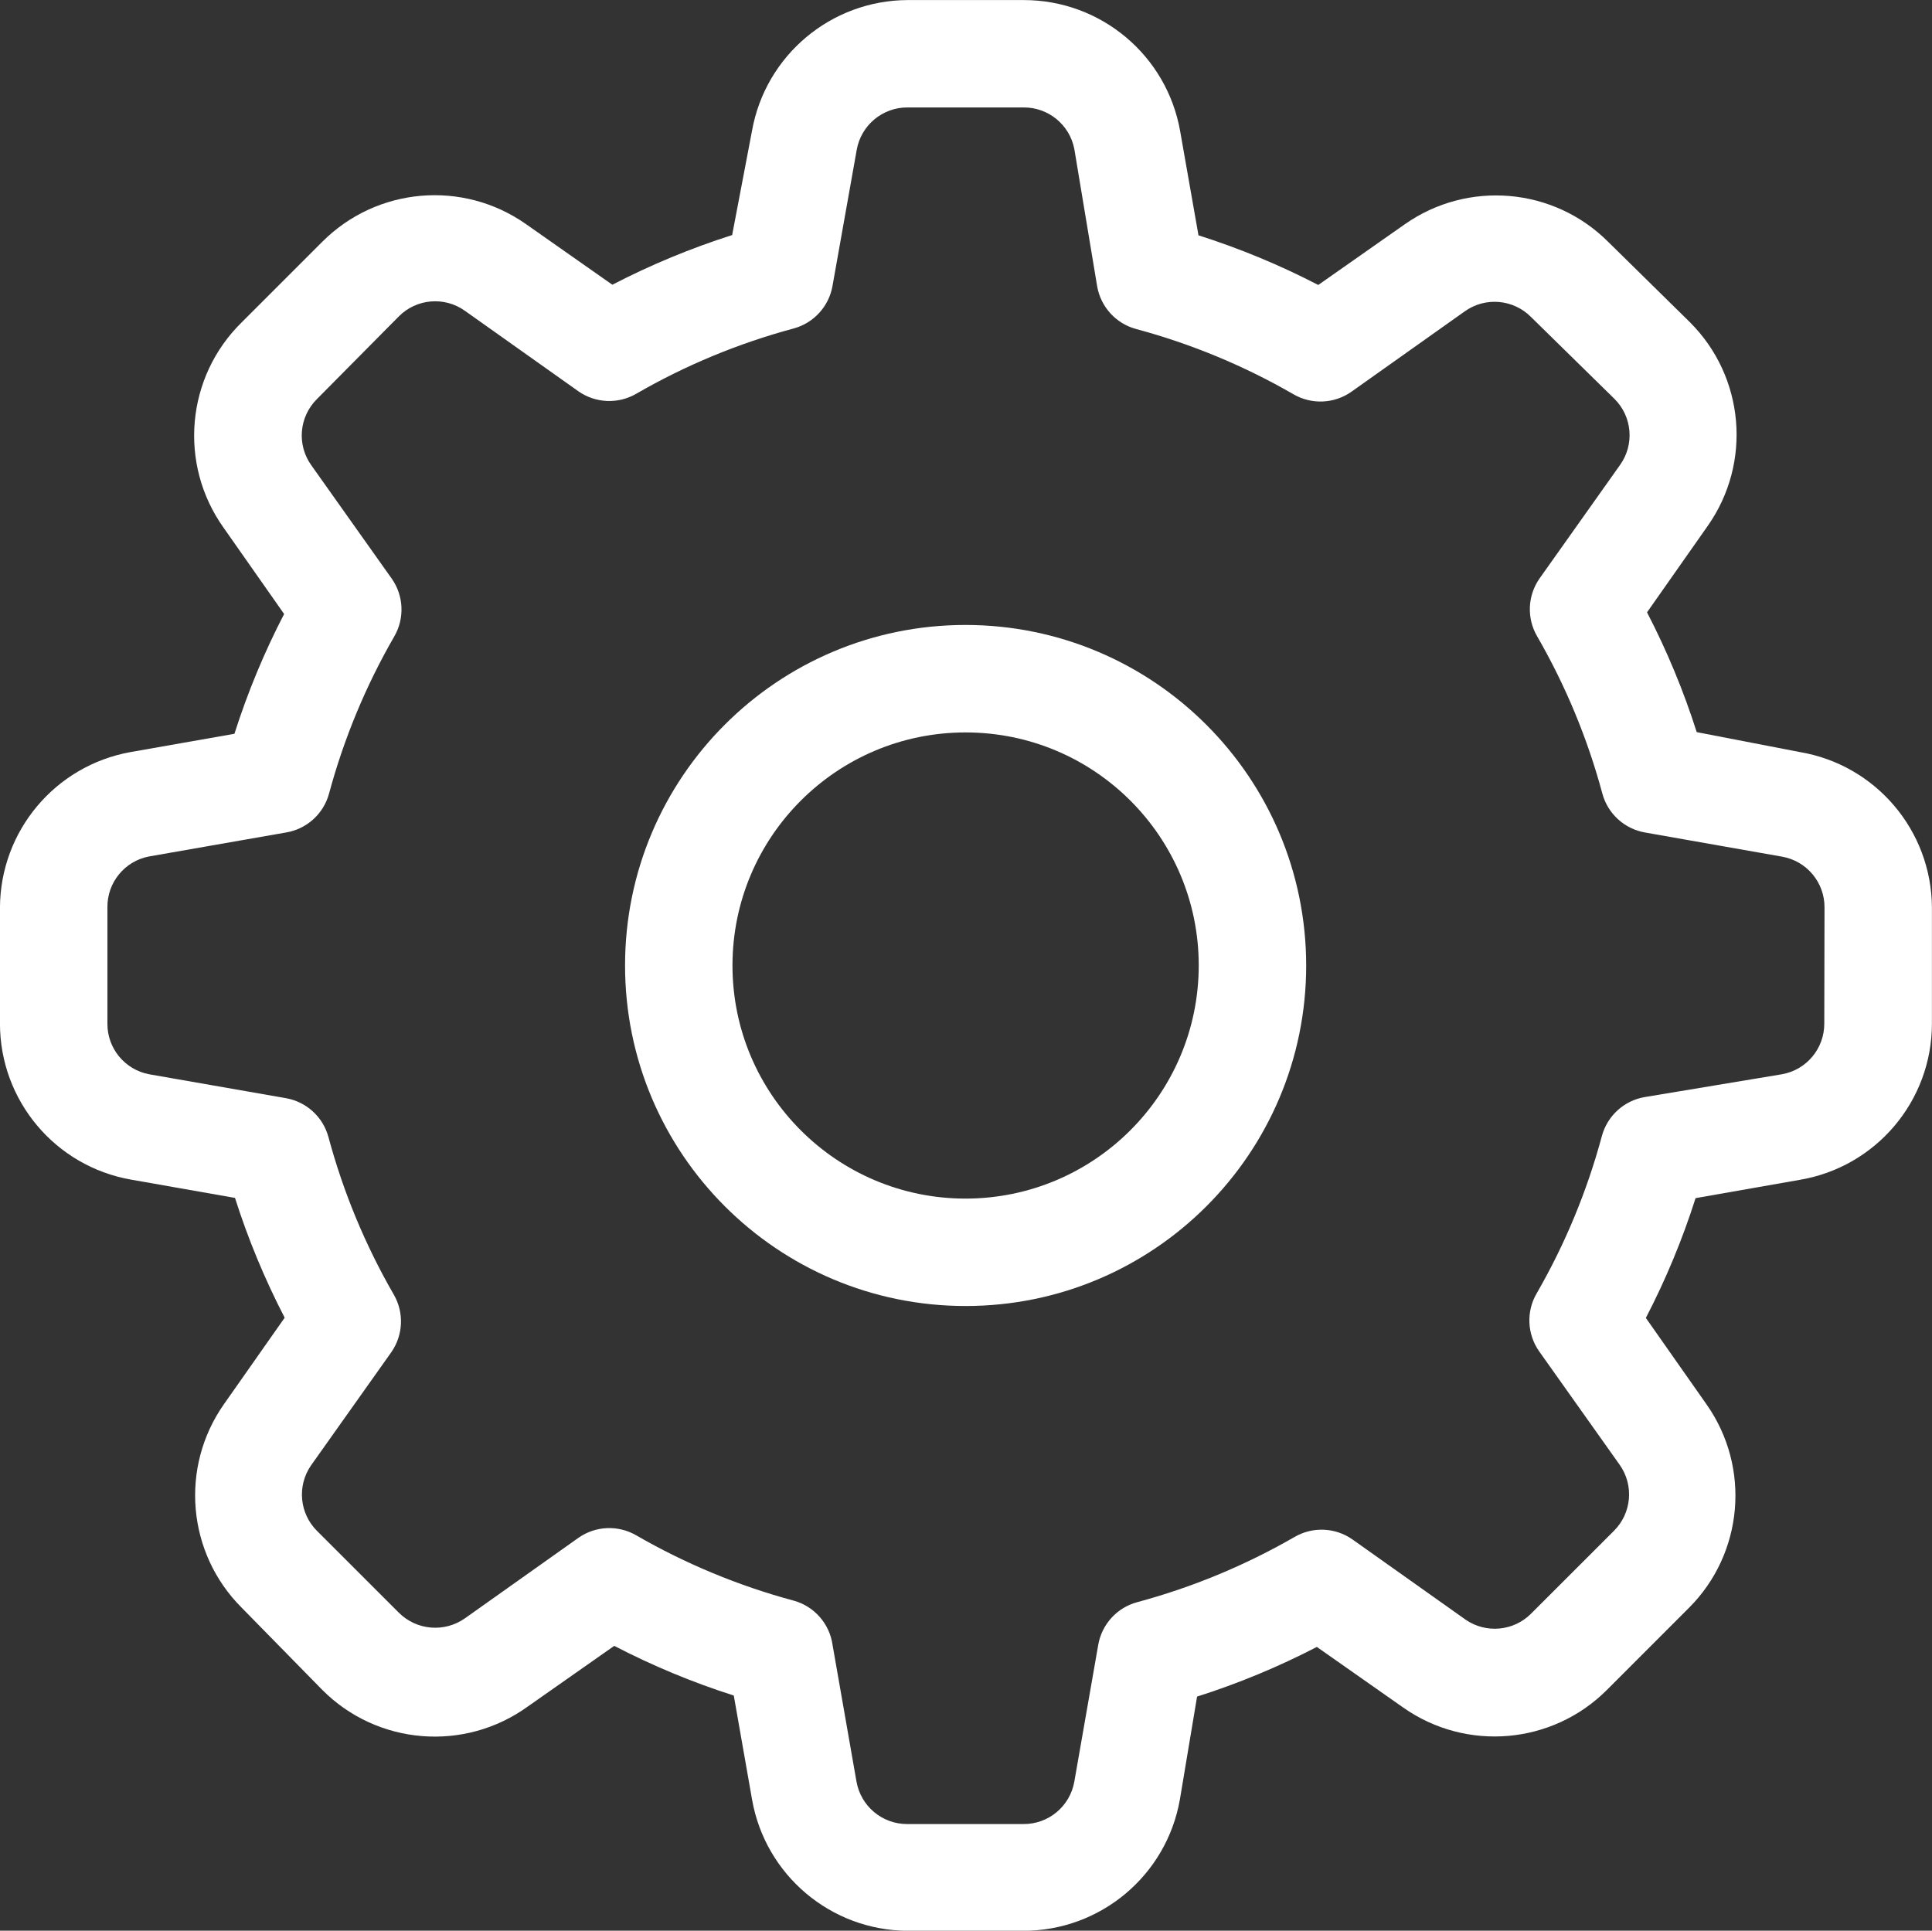 <?xml version="1.0" encoding="utf-8"?>
<!-- Generator: Adobe Illustrator 16.0.0, SVG Export Plug-In . SVG Version: 6.00 Build 0)  -->
<!DOCTYPE svg PUBLIC "-//W3C//DTD SVG 1.1//EN" "http://www.w3.org/Graphics/SVG/1.1/DTD/svg11.dtd">
<svg version="1.1" id="Layer_1" xmlns="http://www.w3.org/2000/svg" xmlns:xlink="http://www.w3.org/1999/xlink" x="0px" y="0px"
	 width="59.262px" height="59.229px" viewBox="-241.995 48.116 59.262 59.229"
	 enable-background="new -241.995 48.116 59.262 59.229" xml:space="preserve">
<rect x="-241.995" y="48.116" width="59.262" height="59.229" fill="#333333" stroke="none"/>
<path fill="#FFFFFF" d="M-212.376,67.288c-5.77,0-10.446,4.677-10.446,10.446s4.677,10.447,10.446,10.447
	c5.771,0,10.447-4.678,10.447-10.447C-201.934,71.967-206.608,67.293-212.376,67.288z M-212.376,84.886
	c-3.949,0-7.151-3.202-7.151-7.151s3.202-7.15,7.151-7.15c3.95,0,7.151,3.201,7.151,7.15
	C-205.229,81.683-208.428,84.882-212.376,84.886z"/>
<path fill="#FFFFFF" d="M-186.794,71.186l-3.156-0.61c-0.403-1.266-0.913-2.495-1.524-3.675l1.862-2.652
	c1.361-1.938,1.131-4.572-0.544-6.245l-2.505-2.464c-1.673-1.676-4.308-1.904-6.245-0.543l-2.653,1.861
	c-1.18-0.611-2.409-1.121-3.674-1.523l-0.561-3.189c-0.408-2.332-2.436-4.031-4.803-4.028h-3.56
	c-2.347,0.011-4.354,1.694-4.77,4.005l-0.61,3.204c-1.266,0.403-2.495,0.913-3.675,1.524l-2.652-1.862
	c-1.937-1.36-4.572-1.131-6.245,0.544l-2.472,2.472c-1.708,1.675-1.945,4.344-0.56,6.294l1.861,2.653
	c-0.611,1.179-1.121,2.408-1.524,3.675l-3.188,0.561c-2.311,0.416-3.994,2.422-4.004,4.77v3.56c0,2.36,1.696,4.379,4.021,4.786
	l3.188,0.561c0.403,1.266,0.913,2.495,1.524,3.675l-1.862,2.652c-1.361,1.937-1.131,4.573,0.544,6.245l2.472,2.521
	c1.689,1.696,4.362,1.913,6.303,0.51l2.652-1.861c1.177,0.611,2.404,1.121,3.667,1.524l0.56,3.188
	c0.406,2.32,2.415,4.016,4.77,4.029h3.551c2.367,0.002,4.394-1.697,4.803-4.029l0.527-3.156c1.266-0.402,2.495-0.912,3.674-1.523
	l2.653,1.862c1.937,1.36,4.572,1.132,6.245-0.544l2.513-2.514c1.675-1.672,1.905-4.307,0.543-6.244l-1.862-2.653
	c0.612-1.179,1.122-2.408,1.525-3.675l3.188-0.56c2.344-0.391,4.062-2.419,4.062-4.795v-3.56
	C-182.748,73.59-184.462,71.577-186.794,71.186z M-186.037,79.515c0.003,0.767-0.546,1.425-1.302,1.557l-4.21,0.7
	c-0.632,0.109-1.143,0.576-1.31,1.195c-0.455,1.689-1.127,3.313-2.001,4.828c-0.323,0.554-0.293,1.246,0.073,1.771l2.472,3.484
	c0.445,0.627,0.372,1.484-0.173,2.027l-2.546,2.545c-0.534,0.533-1.37,0.611-1.994,0.189l-3.486-2.472
	c-0.525-0.366-1.216-0.396-1.771-0.073c-1.516,0.873-3.139,1.547-4.829,2.001c-0.619,0.167-1.085,0.679-1.194,1.311l-0.733,4.193
	c-0.133,0.759-0.795,1.31-1.565,1.302h-3.56c-0.766,0.004-1.424-0.547-1.557-1.302l-0.734-4.193
	c-0.091-0.651-0.561-1.186-1.194-1.359c-1.689-0.455-3.313-1.128-4.828-2.003c-0.554-0.321-1.246-0.293-1.771,0.075l-3.485,2.472
	c-0.628,0.441-1.482,0.369-2.026-0.174l-2.513-2.512c-0.533-0.534-0.611-1.37-0.189-1.994l2.471-3.485
	c0.367-0.525,0.396-1.217,0.074-1.771c-0.875-1.517-1.547-3.139-2.002-4.829c-0.167-0.619-0.678-1.085-1.31-1.194l-4.194-0.733
	c-0.745-0.143-1.283-0.798-1.276-1.557v-3.56c-0.01-0.762,0.528-1.422,1.276-1.564l4.194-0.734c0.636-0.102,1.154-0.565,1.326-1.187
	c0.455-1.689,1.128-3.313,2.002-4.827c0.322-0.555,0.293-1.246-0.074-1.771l-2.472-3.485c-0.446-0.627-0.373-1.483,0.173-2.026
	l2.513-2.537c0.542-0.547,1.399-0.619,2.026-0.174l3.485,2.472c0.526,0.367,1.217,0.396,1.771,0.075
	c1.516-0.877,3.139-1.549,4.828-2.003c0.619-0.167,1.085-0.679,1.194-1.31l0.742-4.17c0.133-0.754,0.791-1.305,1.558-1.301h3.56
	c0.758-0.006,1.414,0.531,1.557,1.276l0.7,4.21c0.11,0.633,0.576,1.144,1.195,1.311c1.689,0.454,3.313,1.127,4.827,2.002
	c0.555,0.322,1.247,0.293,1.772-0.074l3.485-2.472c0.627-0.446,1.484-0.372,2.027,0.173l2.562,2.514
	c0.545,0.542,0.619,1.398,0.173,2.025l-2.472,3.486c-0.367,0.525-0.396,1.217-0.074,1.771c0.875,1.516,1.548,3.138,2.002,4.828
	c0.167,0.618,0.679,1.084,1.311,1.193l4.202,0.741c0.755,0.133,1.305,0.791,1.301,1.558L-186.037,79.515z"/>
</svg>
